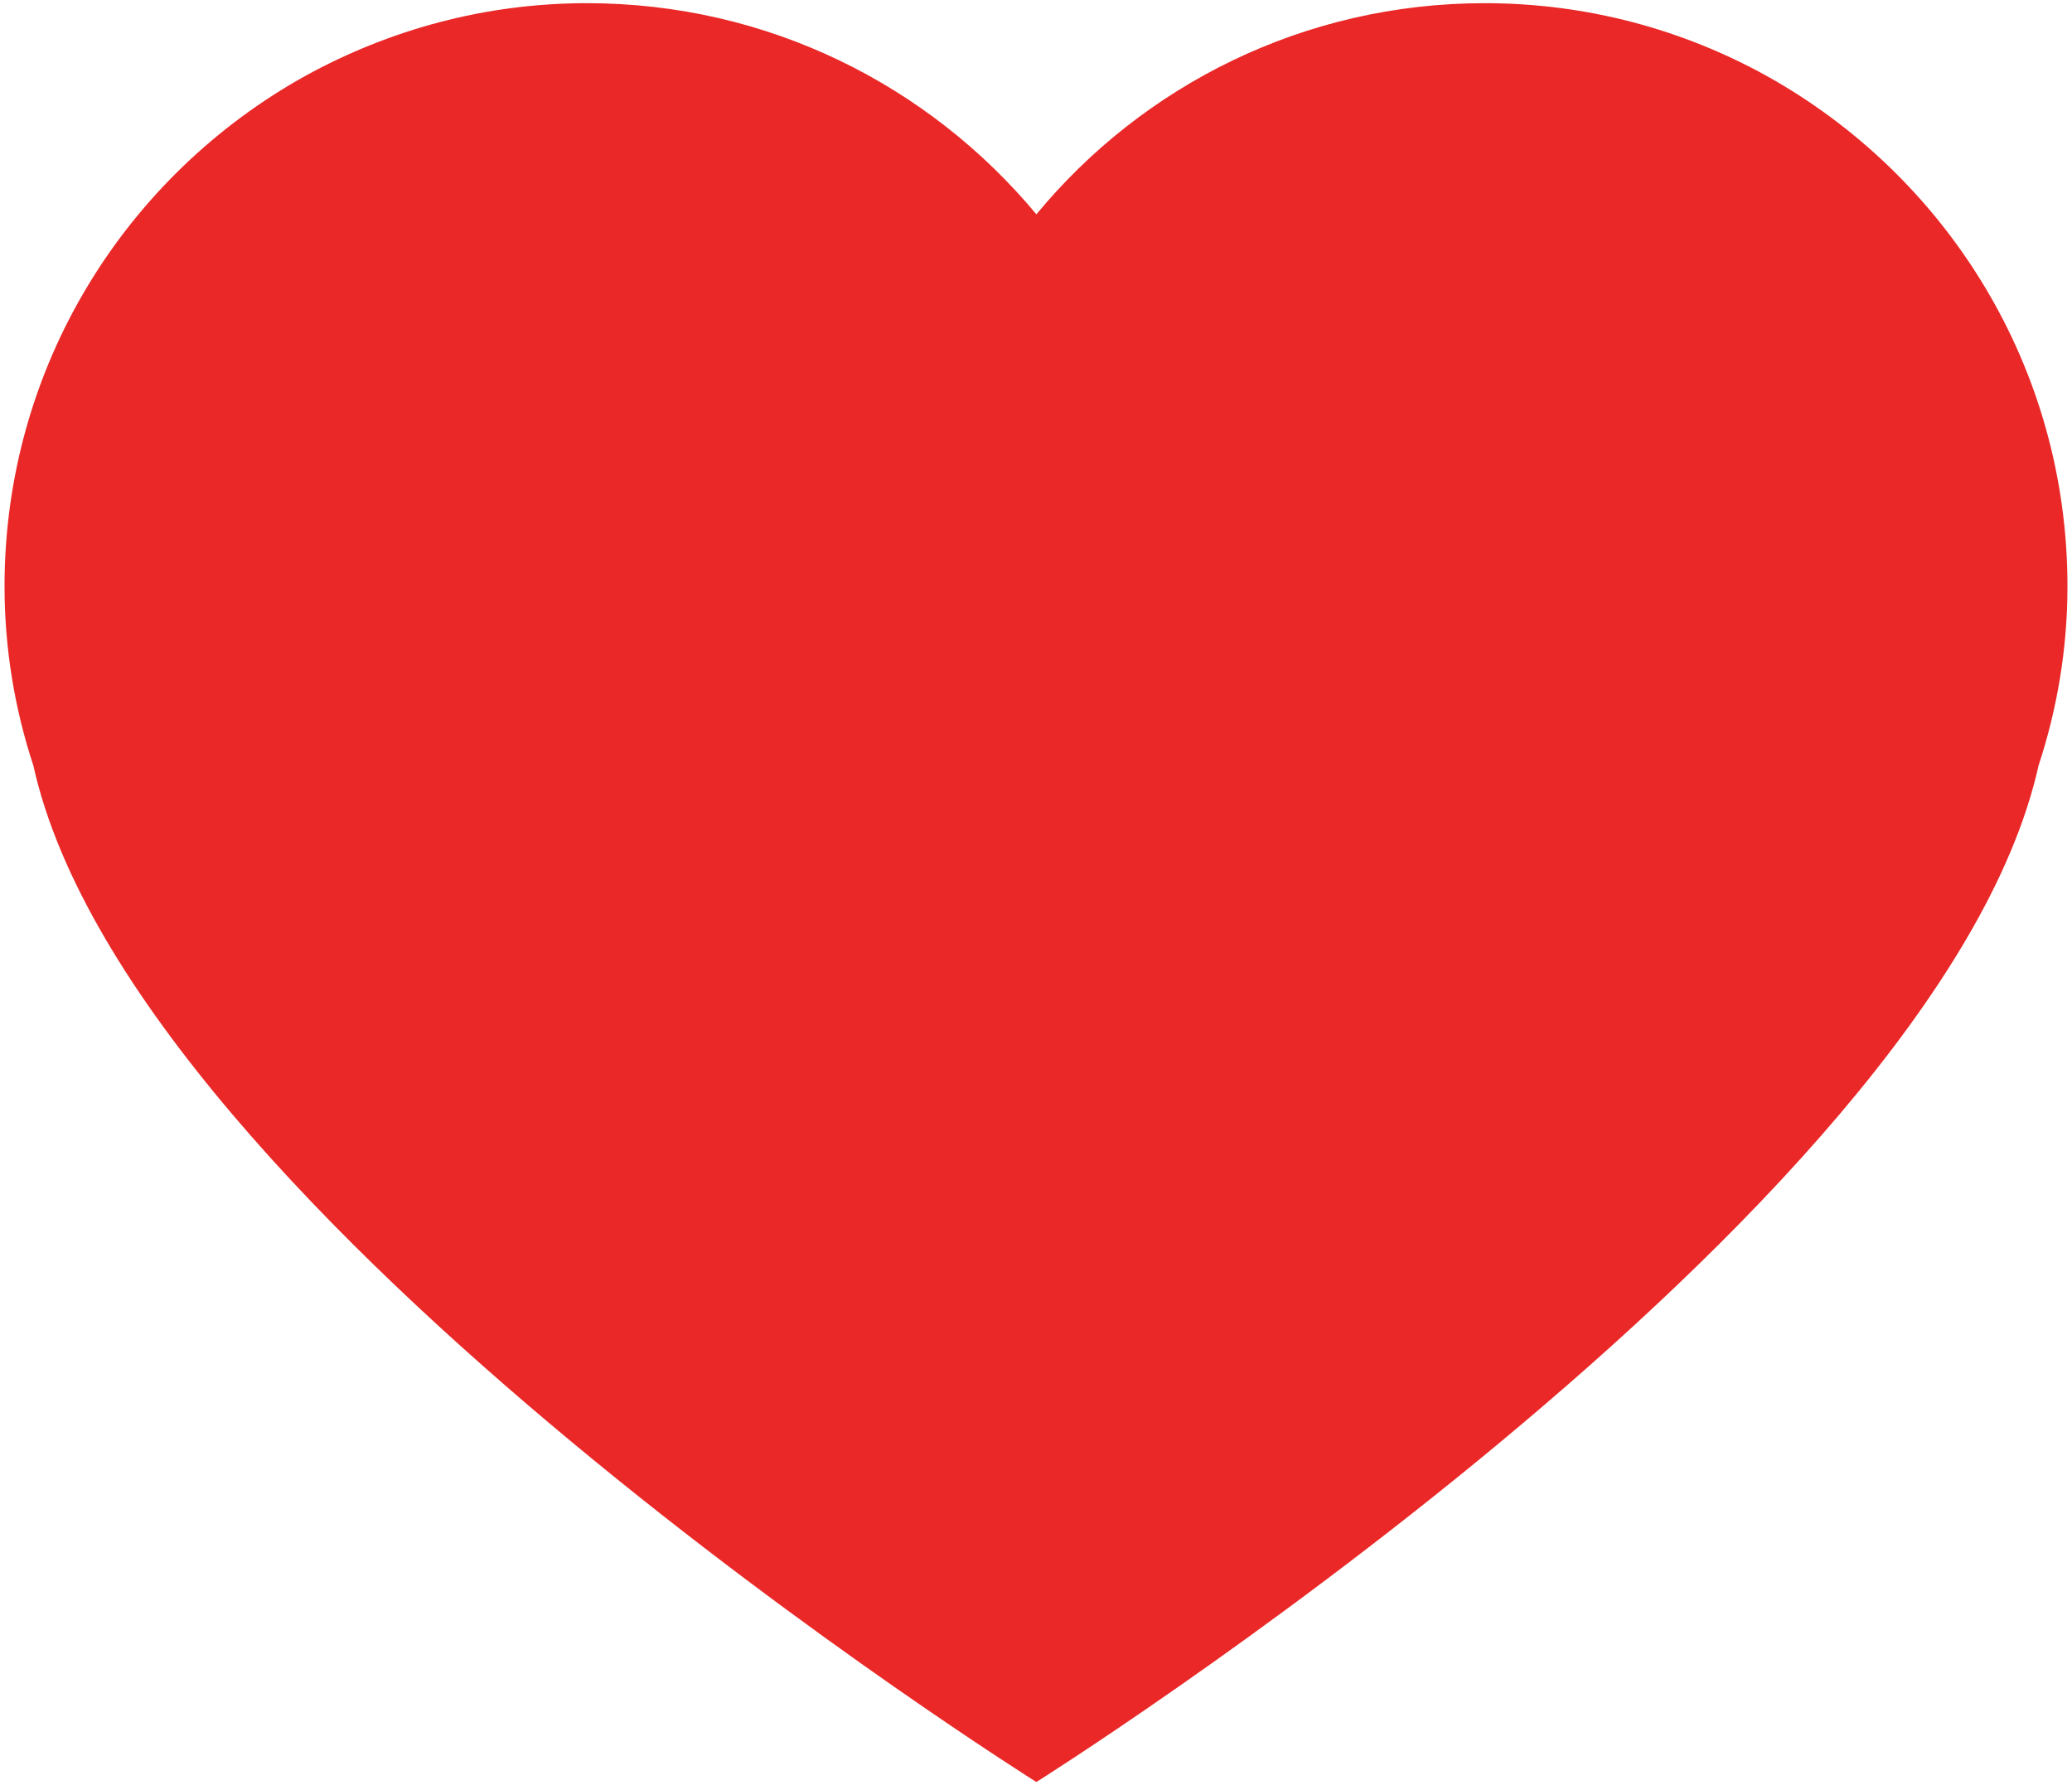 <?xml version="1.0" encoding="UTF-8"?>
<svg id="Layer_1" xmlns="http://www.w3.org/2000/svg" version="1.1" viewBox="0 0 1082.6 932.87">
  <!-- Generator: Adobe Illustrator 29.1.0, SVG Export Plug-In . SVG Version: 2.1.0 Build 142)  -->
  <defs>
    <style>
      .st0 {
        fill: #e92827;
      }
    </style>
  </defs>
  <path class="st0" d="M922.76,39.5C879.15,15.45,829.21,1.66,775.73,1.66c-94.31,0-178.52,42.89-234.23,110.34C485.39,44.55,401.14,1.66,306.69,1.66c-53.1,0-103.04,13.79-146.84,37.83C65.92,91.49,2.37,191.39,2.37,306.36c0,32.82,5.39,64.31,15.07,93.74,52.19,235,524.05,531.11,524.05,531.11,0,0,471.28-296.11,523.62-531.11,9.68-29.43,15.12-60.92,15.12-93.74,0-114.97-63.54-214.68-157.48-266.86h0Z"/>
</svg>